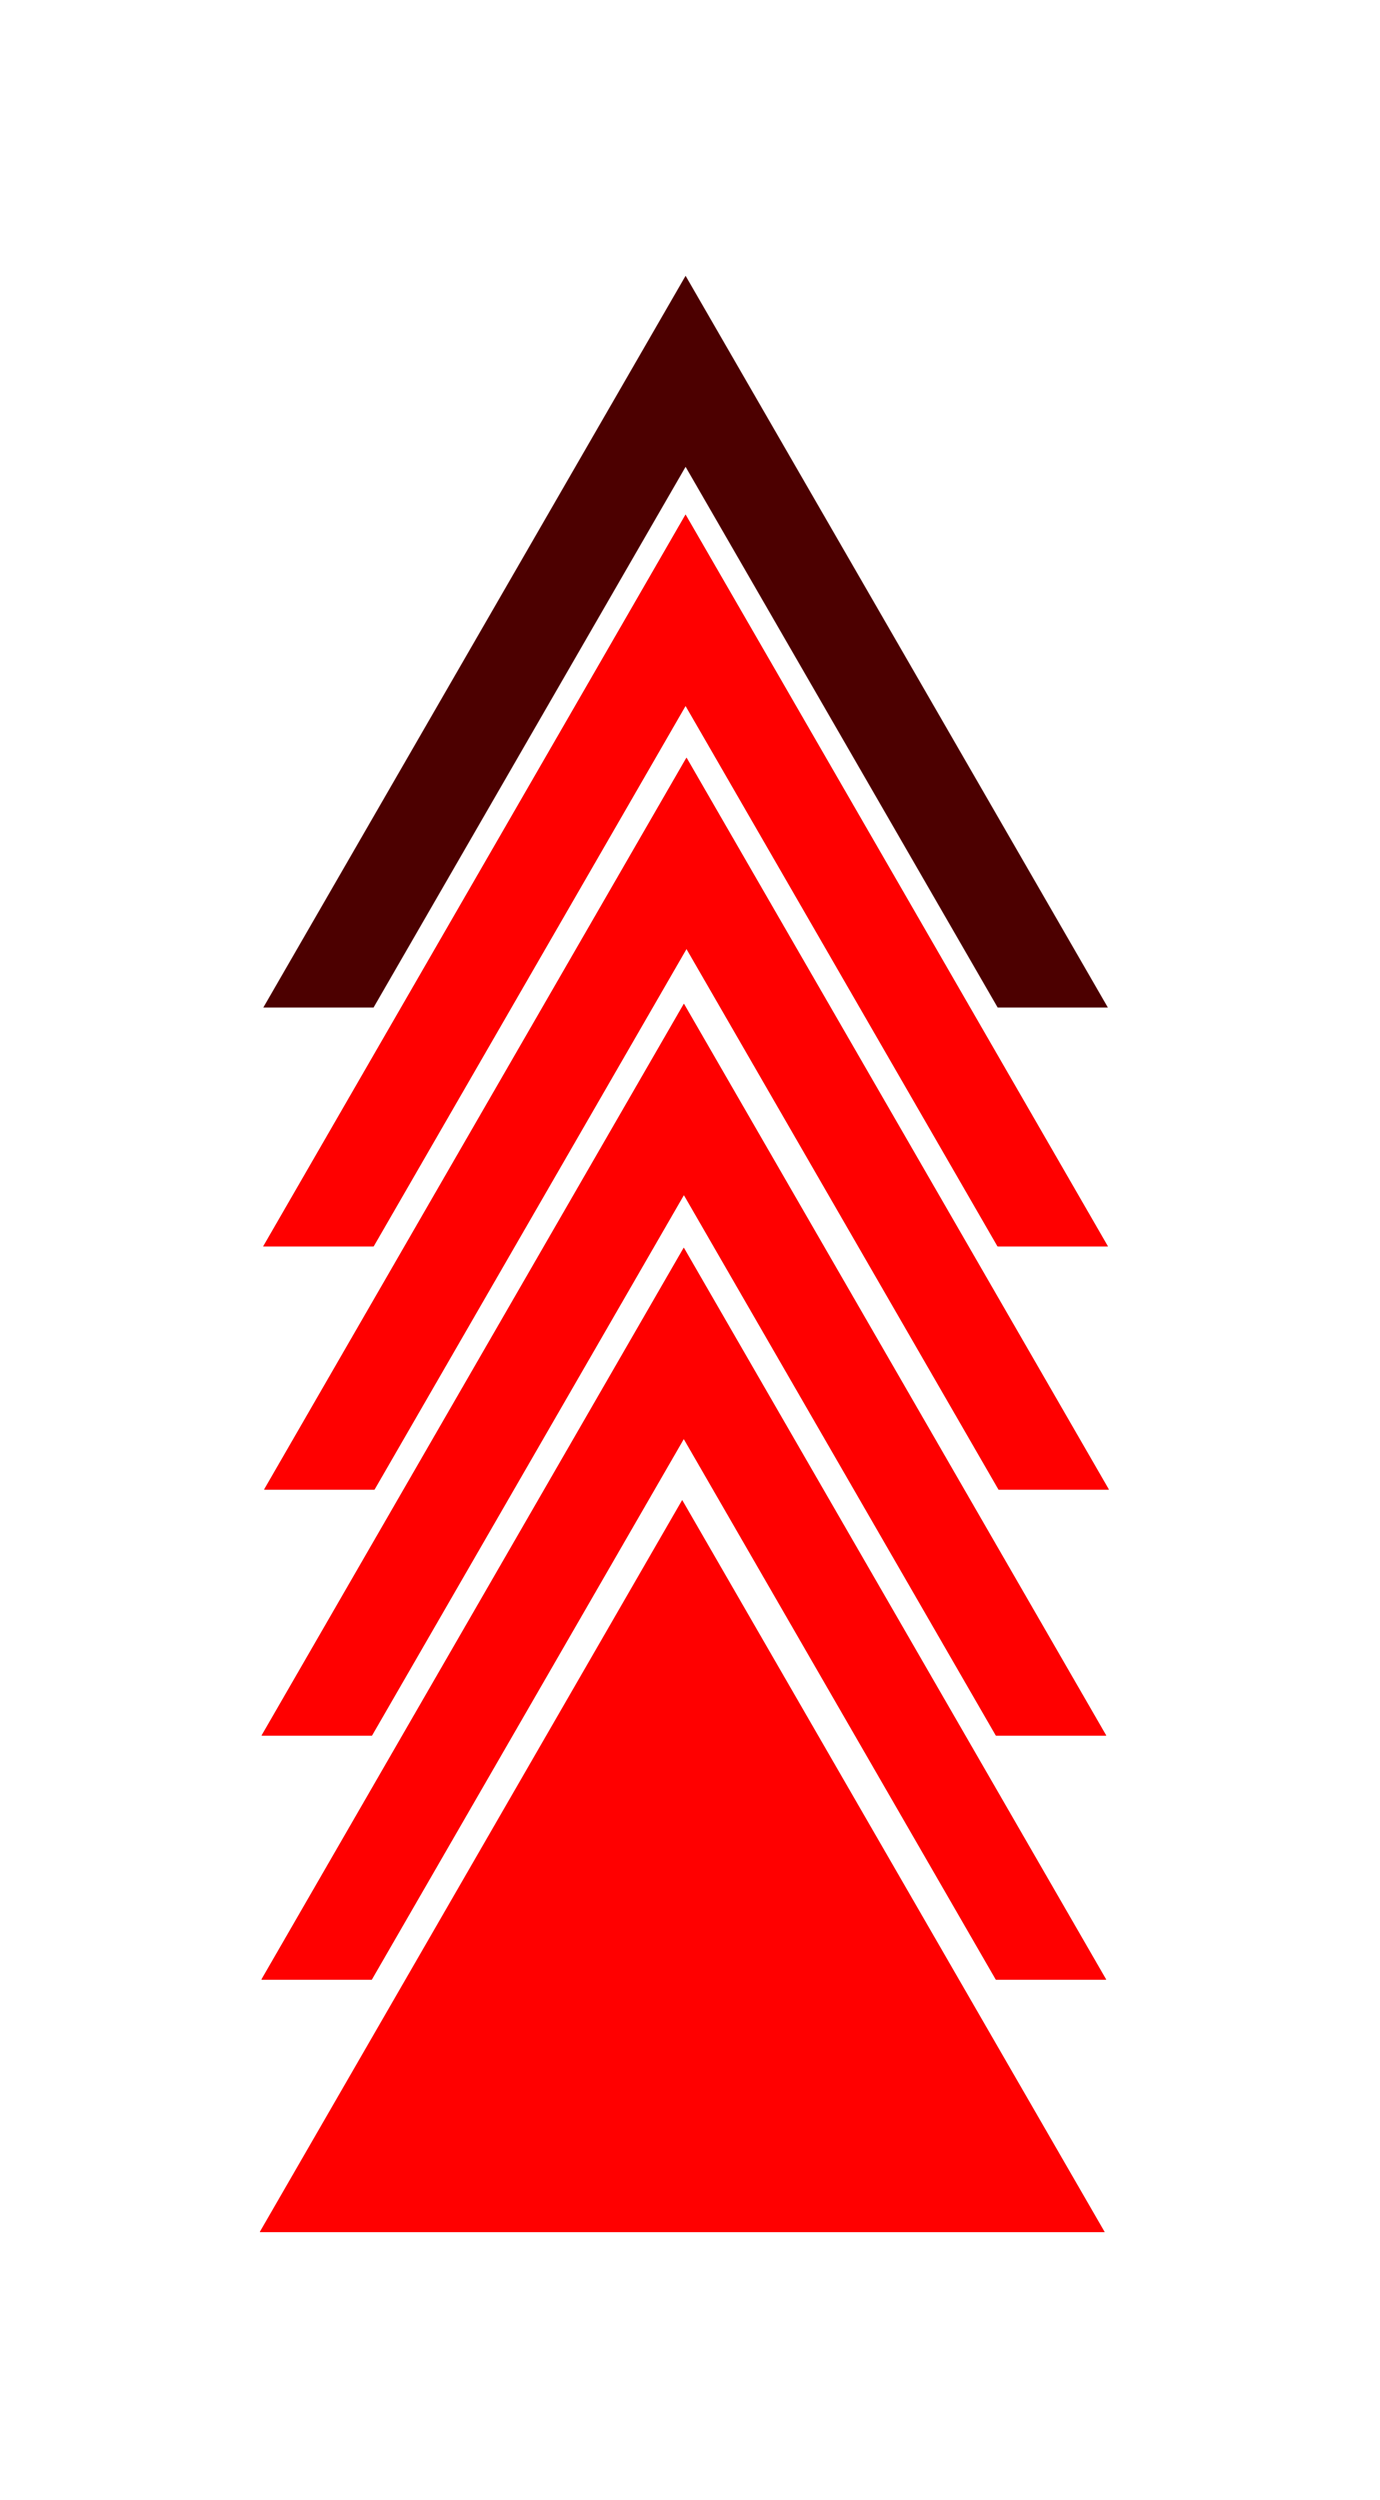 <?xml version="1.0" encoding="UTF-8" standalone="no"?>
<!-- Created with Inkscape (http://www.inkscape.org/) -->

<svg
   width="164mm"
   height="297mm"
   viewBox="0 0 164 297"
   version="1.1"
   id="svg2300"
   inkscape:version="1.2 (dc2aeda, 2022-05-15)"
   sodipodi:docname="5_6.svg"
   xmlns:inkscape="http://www.inkscape.org/namespaces/inkscape"
   xmlns:sodipodi="http://sodipodi.sourceforge.net/DTD/sodipodi-0.dtd"
   xmlns="http://www.w3.org/2000/svg"
   xmlns:svg="http://www.w3.org/2000/svg">
  <sodipodi:namedview
     id="namedview2302"
     pagecolor="#505050"
     bordercolor="#ffffff"
     borderopacity="1"
     inkscape:showpageshadow="0"
     inkscape:pageopacity="0"
     inkscape:pagecheckerboard="1"
     inkscape:deskcolor="#505050"
     inkscape:document-units="mm"
     showgrid="false"
     inkscape:zoom="0.54965629"
     inkscape:cx="35.476716"
     inkscape:cy="561.25984"
     inkscape:window-width="1918"
     inkscape:window-height="1056"
     inkscape:window-x="1366"
     inkscape:window-y="0"
     inkscape:window-maximized="1"
     inkscape:current-layer="layer1" />
  <defs
     id="defs2297">
    <filter
       inkscape:collect="always"
       style="color-interpolation-filters:sRGB"
       id="filter3070"
       x="-0.28"
       y="-0.324"
       width="1.561"
       height="1.648">
      <feGaussianBlur
         inkscape:collect="always"
         stdDeviation="11.726"
         id="feGaussianBlur3072" />
    </filter>
    <filter
       inkscape:collect="always"
       style="color-interpolation-filters:sRGB"
       id="filter3074"
       x="-0.28"
       y="-0.323"
       width="1.56"
       height="1.646">
      <feGaussianBlur
         inkscape:collect="always"
         stdDeviation="11.707"
         id="feGaussianBlur3076" />
    </filter>
    <filter
       inkscape:collect="always"
       style="color-interpolation-filters:sRGB"
       id="filter3078"
       x="-0.28"
       y="-0.323"
       width="1.56"
       height="1.646">
      <feGaussianBlur
         inkscape:collect="always"
         stdDeviation="11.706"
         id="feGaussianBlur3080" />
    </filter>
    <filter
       inkscape:collect="always"
       style="color-interpolation-filters:sRGB"
       id="filter3082"
       x="-0.28"
       y="-0.324"
       width="1.561"
       height="1.647">
      <feGaussianBlur
         inkscape:collect="always"
         stdDeviation="11.724"
         id="feGaussianBlur3084" />
    </filter>
    <filter
       inkscape:collect="always"
       style="color-interpolation-filters:sRGB"
       id="filter3123"
       x="-0.28"
       y="-0.323"
       width="1.559"
       height="1.646">
      <feGaussianBlur
         inkscape:collect="always"
         stdDeviation="11.694"
         id="feGaussianBlur3125" />
    </filter>
    <filter
       inkscape:collect="always"
       style="color-interpolation-filters:sRGB"
       id="filter3127"
       x="-0.28"
       y="-0.324"
       width="1.561"
       height="1.647">
      <feGaussianBlur
         inkscape:collect="always"
         stdDeviation="11.724"
         id="feGaussianBlur3129" />
    </filter>
  </defs>
  <g
     inkscape:label="Layer 1"
     inkscape:groupmode="layer"
     id="layer1">
    <g
       id="g2825"
       inkscape:label="back">
      <path
         id="path14206-9"
         style="fill:#4c0000;stroke-width:2.165;stroke-linejoin:bevel;paint-order:markers fill stroke;fill-opacity:1"
         inkscape:transform-center-x="9.1621186e-06"
         inkscape:transform-center-y="6.126079"
         transform="matrix(-9.135,0,0,-9.135,249.231,899.424)"
         d="m 23.901,69.433 -2.747,4.757 -2.747,4.757 -2.747,-4.757 -2.747,-4.757 5.493,0 z" />
      <path
         id="path14206-0-1"
         style="fill:#4c0000;fill-opacity:1;stroke:none;stroke-width:19.778;stroke-linejoin:bevel;stroke-dasharray:none;stroke-opacity:1;paint-order:markers fill stroke"
         inkscape:transform-center-y="6.1261366"
         d="M 131.446,235.148 106.357,191.683 81.261,148.223 56.172,191.683 31.076,235.148 H 44.178 l 11.994,-20.774 25.09,-43.46 25.095,43.46 11.994,20.774 z" />
      <path
         id="path14206-0-4-7"
         style="fill:#4c0000;fill-opacity:1;stroke:none;stroke-width:19.778;stroke-linejoin:bevel;stroke-dasharray:none;stroke-opacity:1;paint-order:markers fill stroke"
         inkscape:transform-center-y="6.126131"
         d="M 131.459,206.172 106.369,162.707 81.274,119.247 56.184,162.707 31.089,206.172 h 13.102 l 11.994,-20.774 25.09,-43.46 25.095,43.46 11.994,20.774 z"
         inkscape:transform-center-x="-1.1242121e-06" />
      <path
         id="path14206-0-4-5-7"
         style="fill:#4c0000;fill-opacity:1;stroke:none;stroke-width:19.778;stroke-linejoin:bevel;stroke-dasharray:none;stroke-opacity:1;paint-order:markers fill stroke"
         inkscape:transform-center-y="6.1261282"
         d="M 131.768,176.939 106.678,133.474 81.583,90.015 56.493,133.474 31.398,176.939 h 13.102 l 11.994,-20.774 25.09,-43.46 25.095,43.46 11.994,20.774 z"
         inkscape:transform-center-x="1.1155939e-06" />
      <path
         id="path14206-0-4-5-6-4"
         style="fill:#4c0000;fill-opacity:1;stroke:none;stroke-width:19.778;stroke-linejoin:bevel;stroke-dasharray:none;stroke-opacity:1;paint-order:markers fill stroke"
         inkscape:transform-center-y="6.1261322"
         d="M 131.657,148.062 106.567,104.596 81.472,61.137 56.382,104.596 31.287,148.062 h 13.102 l 11.994,-20.774 25.09,-43.46 25.095,43.46 11.994,20.774 z" />
      <path
         id="path14206-0-4-5-6-2-1"
         style="fill:#4c0000;fill-opacity:1;stroke:none;stroke-width:19.778;stroke-linejoin:bevel;stroke-dasharray:none;stroke-opacity:1;paint-order:markers fill stroke"
         inkscape:transform-center-y="6.1261303"
         d="M 131.661,119.686 106.571,76.221 81.476,32.761 56.386,76.221 31.291,119.686 H 44.393 L 56.386,98.912 81.476,55.452 106.571,98.912 118.565,119.686 Z" />
    </g>
    <g
       id="g2936"
       inkscape:label="1"
       style="display:inline;fill:#ff0000;fill-opacity:1">
      <path
         id="path14206-9-6"
         style="fill:#ff0000;fill-opacity:1;stroke-width:2.165;stroke-linejoin:bevel;paint-order:markers fill stroke"
         inkscape:transform-center-x="9.1621186e-06"
         inkscape:transform-center-y="6.126079"
         transform="matrix(-9.135,0,0,-9.135,249.231,899.424)"
         d="M 23.901,69.433 21.154,74.191 18.408,78.948 15.661,74.191 12.914,69.433 H 18.408 Z" />
      <path
         id="path14206-9-6-2"
         style="mix-blend-mode:normal;fill:#ff0000;fill-opacity:1;stroke-width:19.778;stroke-linejoin:bevel;paint-order:markers fill stroke;filter:url(#filter3070)"
         inkscape:transform-center-x="9.1621186e-06"
         inkscape:transform-center-y="6.126079"
         d="m 30.883,265.115 25.093,-43.462 25.093,-43.462 25.093,43.462 25.093,43.462 H 81.068 Z" />
    </g>
    <g
       id="g2962"
       inkscape:label="2"
       style="display:inline;fill:#ff0000;fill-opacity:1">
      <path
         id="path14206-0-1-7"
         style="fill:#ff0000;fill-opacity:1;stroke:none;stroke-width:19.778;stroke-linejoin:bevel;stroke-dasharray:none;stroke-opacity:1;paint-order:markers fill stroke"
         inkscape:transform-center-y="6.1261366"
         d="M 131.446,235.148 106.357,191.683 81.261,148.223 56.172,191.683 31.076,235.148 H 44.178 l 11.994,-20.774 25.09,-43.46 25.095,43.46 11.994,20.774 z" />
      <path
         id="path14206-0-1-7-9"
         style="mix-blend-mode:normal;fill:#ff0000;fill-opacity:1;stroke:none;stroke-width:19.778;stroke-linejoin:bevel;stroke-dasharray:none;stroke-opacity:1;paint-order:markers fill stroke;filter:url(#filter3074)"
         inkscape:transform-center-y="6.1261366"
         d="m 131.446,235.148 -25.09,-43.465 -25.095,-43.46 -25.09,43.46 -25.095,43.465 h 13.102 l 11.994,-20.774 25.09,-43.46 25.095,43.46 11.994,20.774 z" />
    </g>
    <g
       id="g2990"
       inkscape:label="3"
       style="display:inline;fill:#ff0000;fill-opacity:1">
      <path
         id="path14206-0-4-7-5"
         style="fill:#ff0000;fill-opacity:1;stroke:none;stroke-width:19.778;stroke-linejoin:bevel;stroke-dasharray:none;stroke-opacity:1;paint-order:markers fill stroke"
         inkscape:transform-center-y="6.126131"
         d="M 131.459,206.172 106.369,162.707 81.274,119.247 56.184,162.707 31.089,206.172 h 13.102 l 11.994,-20.774 25.09,-43.46 25.095,43.46 11.994,20.774 z"
         inkscape:transform-center-x="-1.1242121e-06" />
      <path
         id="path14206-0-4-7-5-1"
         style="mix-blend-mode:normal;fill:#ff0000;fill-opacity:1;stroke:none;stroke-width:19.778;stroke-linejoin:bevel;stroke-dasharray:none;stroke-opacity:1;paint-order:markers fill stroke;filter:url(#filter3078)"
         inkscape:transform-center-y="6.126131"
         d="M 131.459,206.172 106.369,162.707 81.274,119.247 56.184,162.707 31.089,206.172 h 13.102 l 11.994,-20.774 25.09,-43.46 25.095,43.46 11.994,20.774 z"
         inkscape:transform-center-x="-1.1242121e-06" />
    </g>
    <g
       id="g3016"
       inkscape:label="4"
       style="display:inline;fill:#ff0000;fill-opacity:1">
      <path
         id="path14206-0-4-5-7-3"
         style="fill:#ff0000;fill-opacity:1;stroke:none;stroke-width:19.778;stroke-linejoin:bevel;stroke-dasharray:none;stroke-opacity:1;paint-order:markers fill stroke"
         inkscape:transform-center-y="6.1261282"
         d="M 131.768,176.939 106.678,133.474 81.583,90.015 56.493,133.474 31.398,176.939 h 13.102 l 11.994,-20.774 25.09,-43.46 25.095,43.46 11.994,20.774 z"
         inkscape:transform-center-x="1.1155939e-06" />
      <path
         id="path14206-0-4-5-7-3-2"
         style="mix-blend-mode:normal;fill:#ff0000;fill-opacity:1;stroke:none;stroke-width:19.778;stroke-linejoin:bevel;stroke-dasharray:none;stroke-opacity:1;paint-order:markers fill stroke;filter:url(#filter3082)"
         inkscape:transform-center-y="6.1261282"
         d="M 131.768,176.939 106.678,133.474 81.583,90.015 56.493,133.474 31.398,176.939 h 13.102 l 11.994,-20.774 25.09,-43.46 25.095,43.46 11.994,20.774 z"
         inkscape:transform-center-x="1.1155939e-06" />
    </g>
    <g
       id="g3042"
       inkscape:label="5"
       style="display:inline;fill:#ff0000;fill-opacity:1">
      <path
         id="path14206-0-4-5-6-4-5"
         style="fill:#ff0000;fill-opacity:1;stroke:none;stroke-width:19.778;stroke-linejoin:bevel;stroke-dasharray:none;stroke-opacity:1;paint-order:markers fill stroke"
         inkscape:transform-center-y="6.1261322"
         d="M 131.657,148.062 106.567,104.596 81.472,61.137 56.382,104.596 31.287,148.062 h 13.102 l 11.994,-20.774 25.09,-43.46 25.095,43.46 11.994,20.774 z" />
      <path
         id="path14206-0-4-5-6-4-5-7"
         style="mix-blend-mode:normal;fill:#ff0000;fill-opacity:1;stroke:none;stroke-width:19.778;stroke-linejoin:bevel;stroke-dasharray:none;stroke-opacity:1;paint-order:markers fill stroke;filter:url(#filter3123)"
         inkscape:transform-center-y="6.1261322"
         d="M 131.657,148.062 106.567,104.596 81.472,61.137 56.382,104.596 31.287,148.062 h 13.102 l 11.994,-20.774 25.09,-43.46 25.095,43.46 11.994,20.774 z" />
    </g>
    <g
       id="g3068"
       inkscape:label="6"
       style="display:none;fill:#ff0000;fill-opacity:1">
      <path
         id="path14206-0-4-5-6-2-1-6"
         style="fill:#ff0000;fill-opacity:1;stroke:none;stroke-width:19.778;stroke-linejoin:bevel;stroke-dasharray:none;stroke-opacity:1;paint-order:markers fill stroke"
         inkscape:transform-center-y="6.1261303"
         d="M 131.661,119.686 106.571,76.221 81.476,32.761 56.386,76.221 31.291,119.686 H 44.393 L 56.386,98.912 81.476,55.452 106.571,98.912 118.565,119.686 Z" />
      <path
         id="path14206-0-4-5-6-2-1-6-0"
         style="mix-blend-mode:normal;fill:#ff0000;fill-opacity:1;stroke:none;stroke-width:19.778;stroke-linejoin:bevel;stroke-dasharray:none;stroke-opacity:1;paint-order:markers fill stroke;filter:url(#filter3127)"
         inkscape:transform-center-y="6.1261303"
         d="M 131.661,119.686 106.571,76.221 81.476,32.761 56.386,76.221 31.291,119.686 h 13.102 l 11.994,-20.774 25.09,-43.46 25.095,43.46 11.994,20.774 z" />
    </g>
  </g>
</svg>
